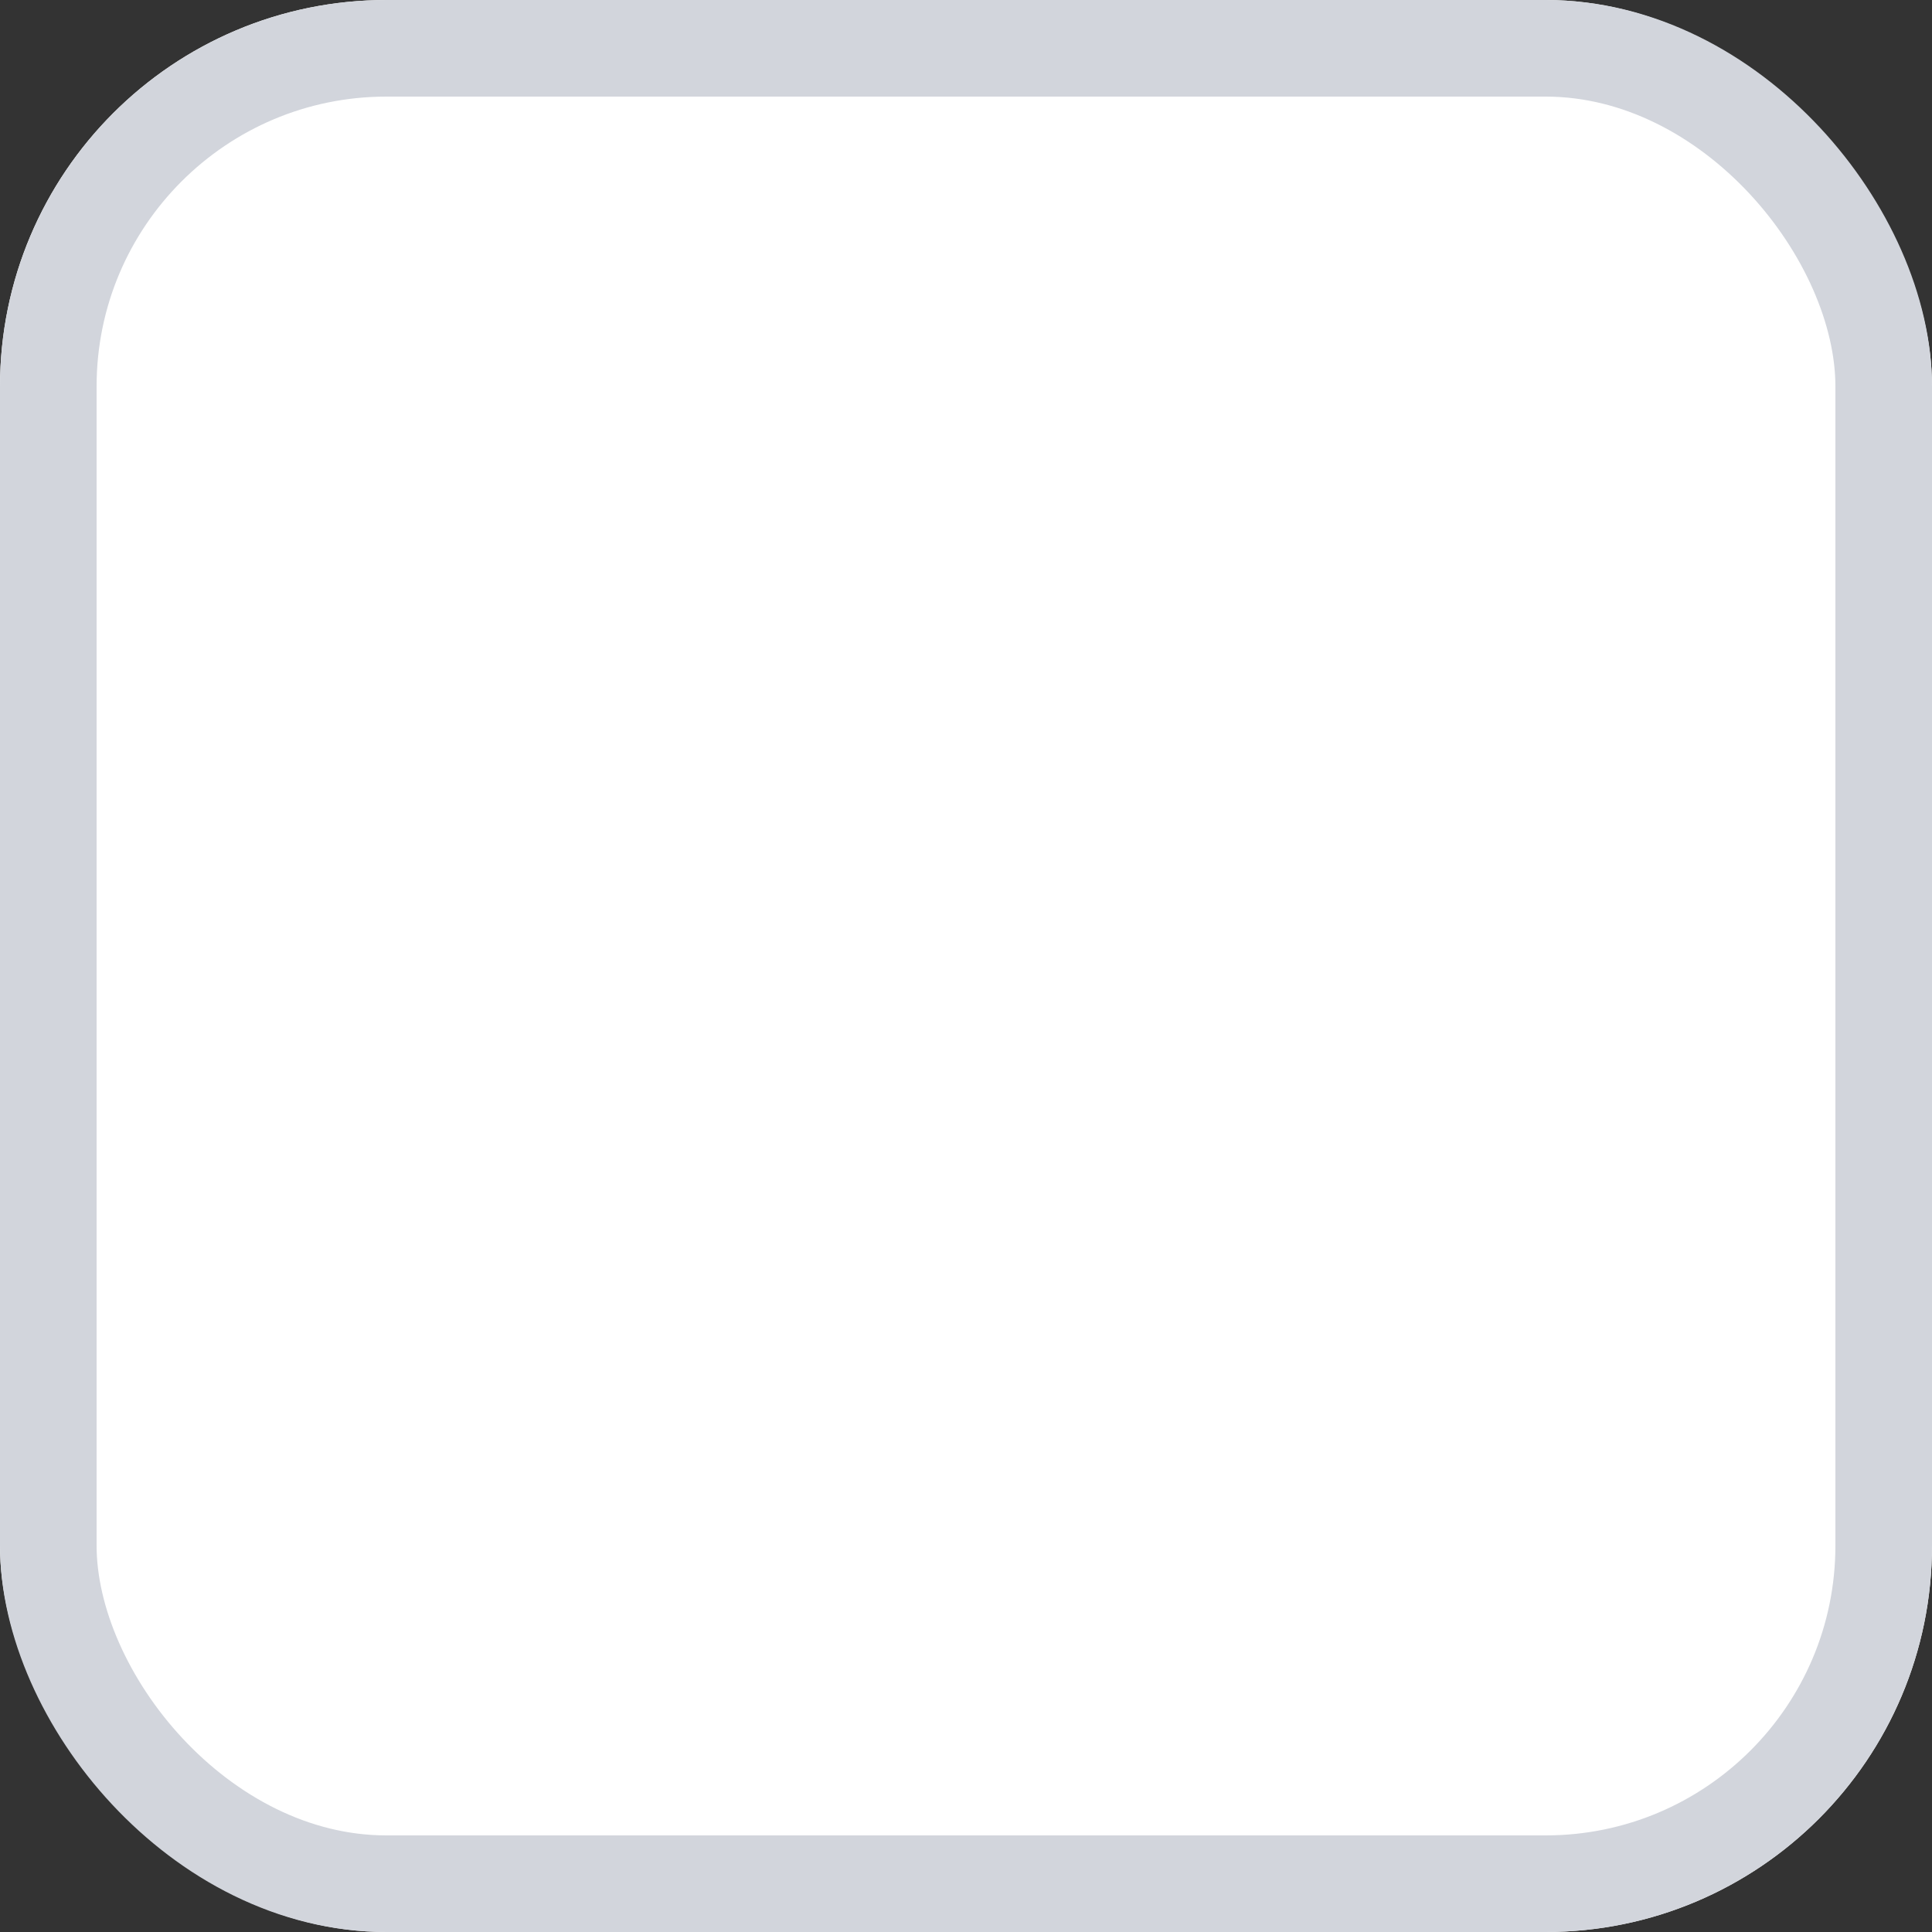 <svg xmlns="http://www.w3.org/2000/svg" width="20" height="20" viewBox="0 0 20 20">
    <rect x="0" y="0" width="20" height="20" fill="#333333" stroke="none"/>
    <g fill="#fff" stroke="#d2d5dc">
        <rect width="20" height="20" stroke="none" rx="4"/>
        <rect width="19" height="19" x=".5" y=".5" fill="none" rx="3.5"/>
    </g>
</svg>
